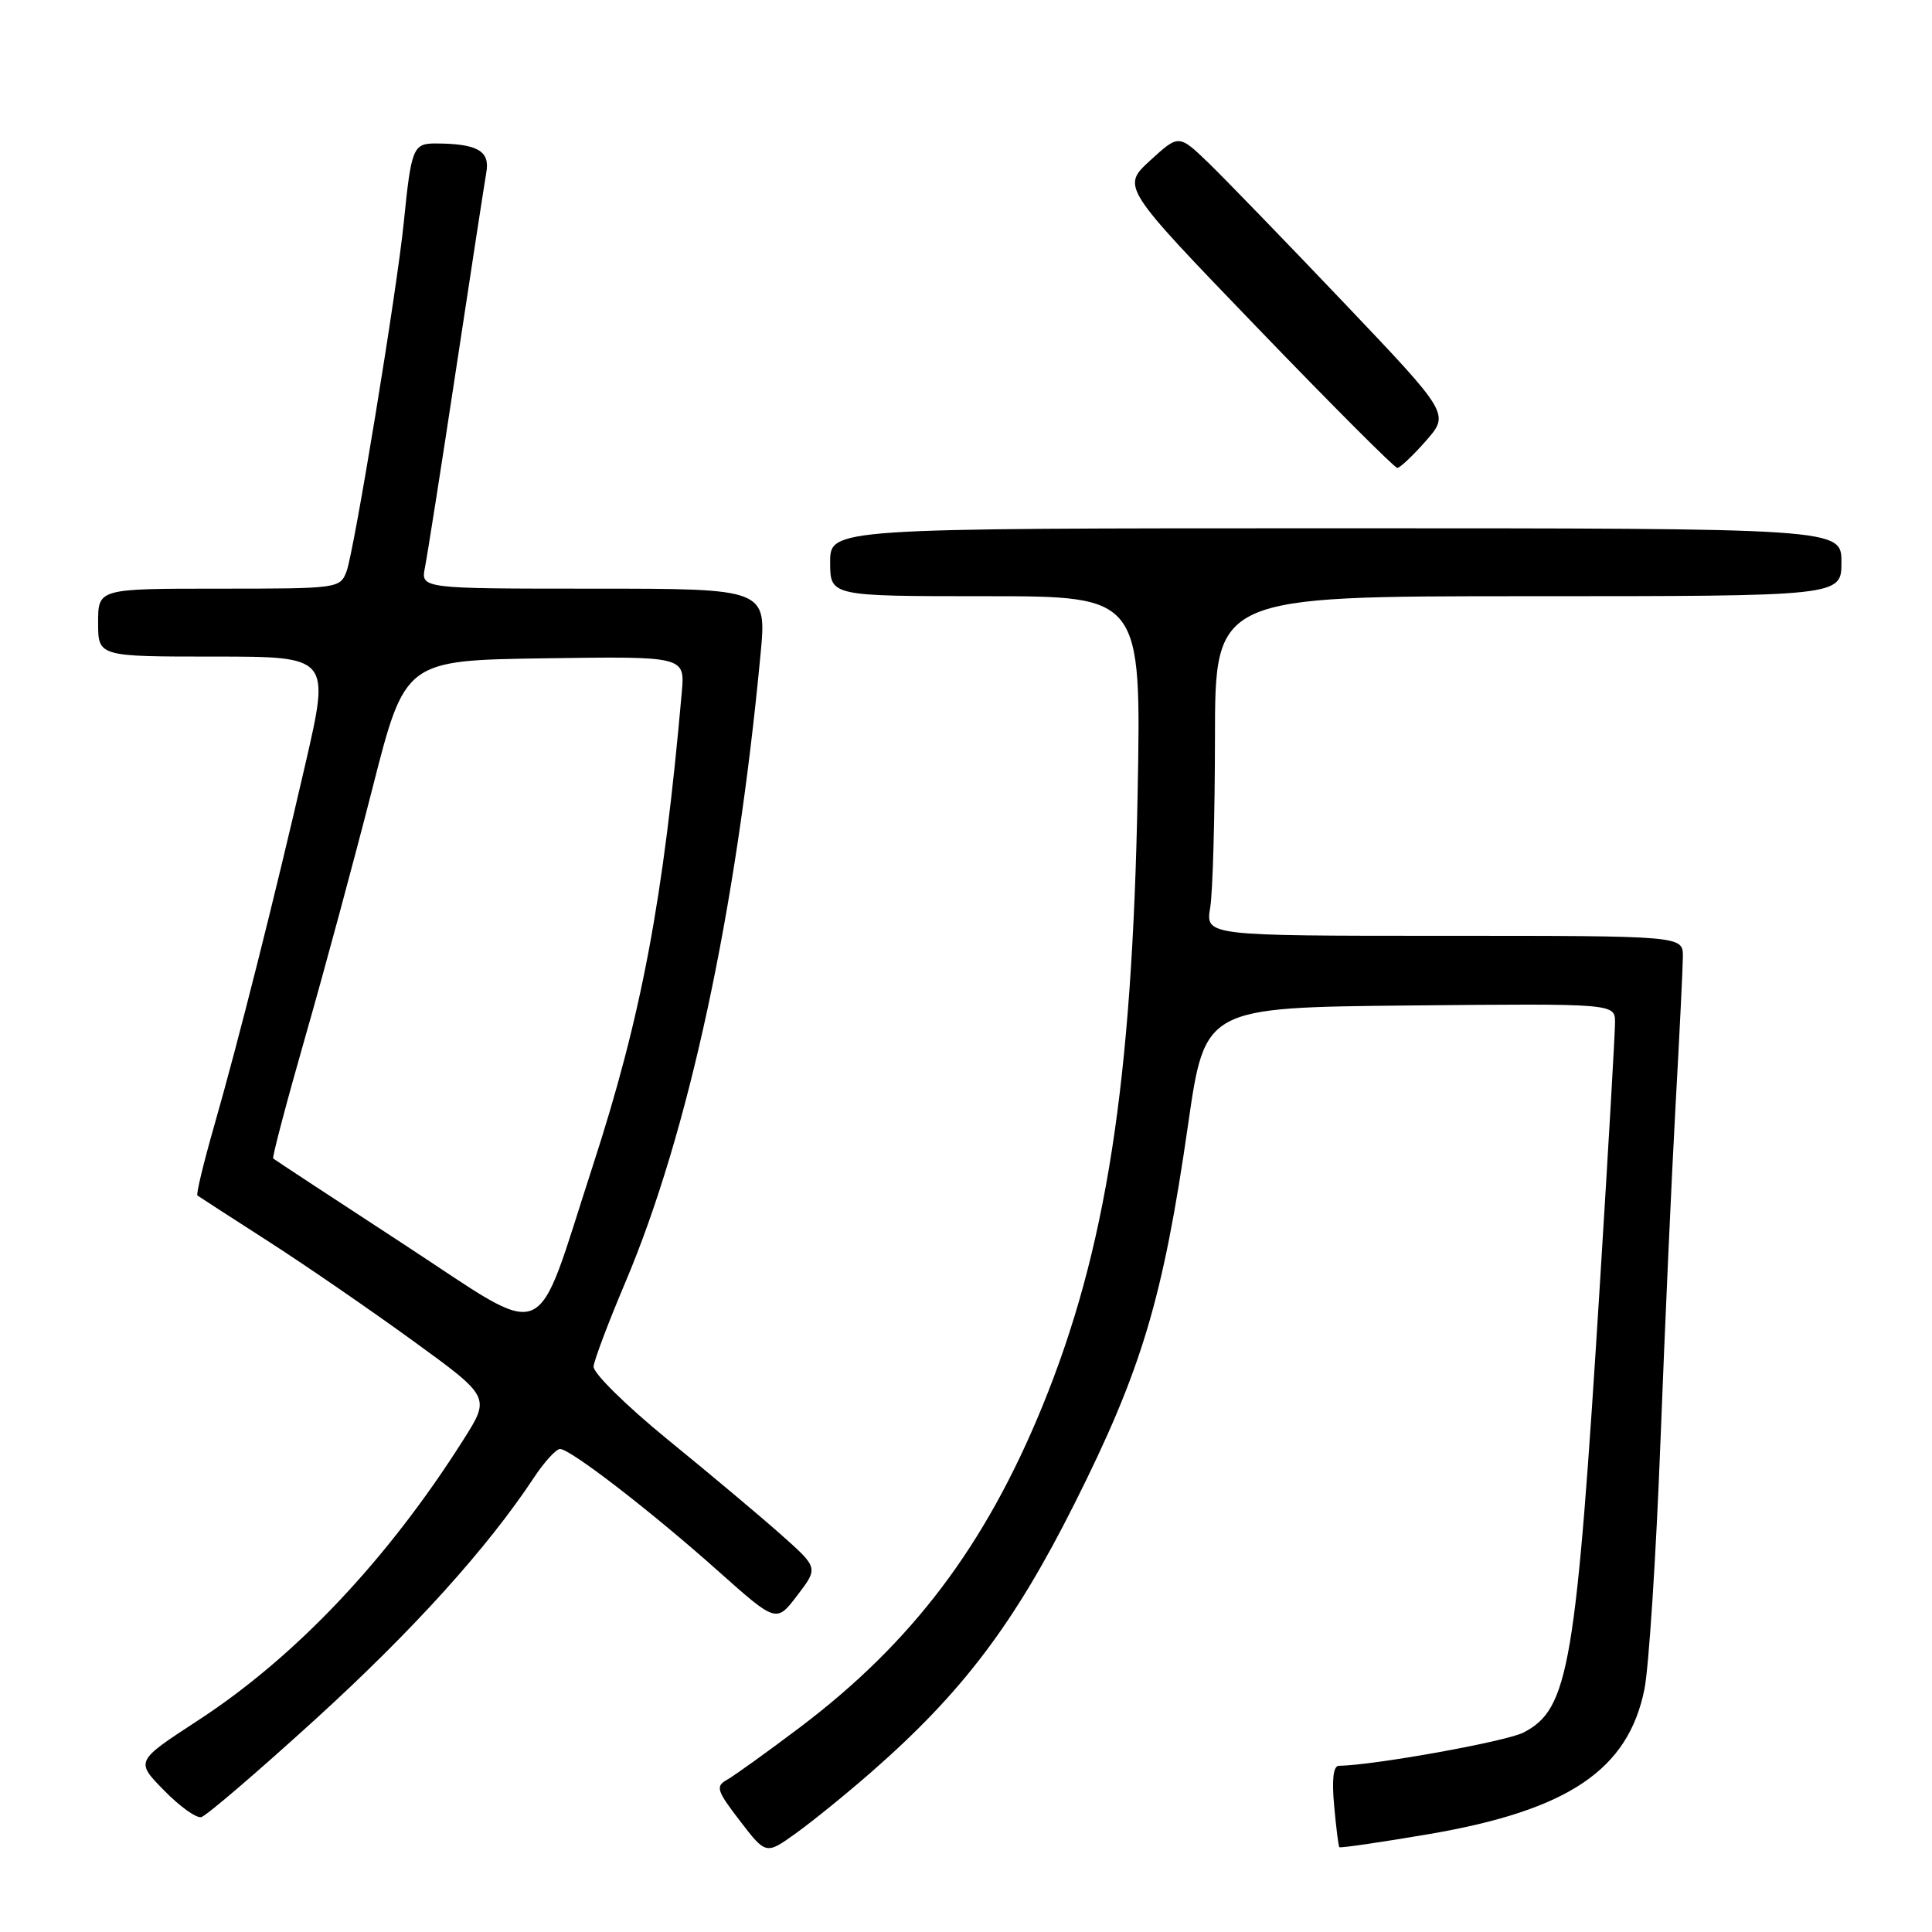 <?xml version="1.0" encoding="UTF-8" standalone="no"?>
<!DOCTYPE svg PUBLIC "-//W3C//DTD SVG 1.1//EN" "http://www.w3.org/Graphics/SVG/1.1/DTD/svg11.dtd" >
<svg xmlns="http://www.w3.org/2000/svg" xmlns:xlink="http://www.w3.org/1999/xlink" version="1.1" viewBox="0 0 256 256">
 <g >
 <path fill="currentColor"
d=" M 115.51 234.76 C 127.51 224.26 134.37 215.20 142.37 199.26 C 151.29 181.50 154.10 172.11 157.43 149.00 C 159.66 133.50 159.66 133.50 186.83 133.23 C 214.00 132.97 214.00 132.97 214.00 135.48 C 214.00 136.86 213.11 152.28 212.02 169.74 C 208.83 220.94 207.90 226.45 201.87 229.57 C 199.57 230.76 182.12 233.90 177.40 233.98 C 176.67 233.99 176.46 235.80 176.78 239.25 C 177.04 242.14 177.35 244.62 177.47 244.76 C 177.59 244.90 182.93 244.12 189.34 243.03 C 207.81 239.87 215.75 234.52 217.90 223.81 C 218.48 220.89 219.44 206.12 220.02 191.00 C 220.60 175.88 221.50 155.85 222.02 146.50 C 222.54 137.15 222.98 128.26 222.99 126.75 C 223.00 124.00 223.00 124.00 191.37 124.00 C 159.74 124.00 159.74 124.00 160.36 120.25 C 160.70 118.19 160.98 108.06 160.99 97.75 C 161.00 79.00 161.00 79.00 202.50 79.00 C 244.00 79.00 244.00 79.00 244.00 74.50 C 244.00 70.00 244.00 70.00 177.00 70.00 C 110.00 70.00 110.00 70.00 110.00 74.50 C 110.00 79.00 110.00 79.00 130.62 79.00 C 151.23 79.00 151.23 79.00 150.74 105.25 C 150.03 143.49 146.57 165.69 138.12 186.34 C 130.55 204.85 120.83 217.70 105.89 228.96 C 101.57 232.22 97.26 235.31 96.32 235.84 C 94.79 236.70 94.96 237.26 98.05 241.28 C 101.50 245.77 101.50 245.77 105.50 242.89 C 107.70 241.31 112.21 237.65 115.51 234.76 Z  M 41.81 227.80 C 54.68 216.08 64.57 205.15 70.77 195.76 C 72.14 193.69 73.69 192.00 74.21 192.00 C 75.58 192.00 86.31 200.28 95.18 208.19 C 102.87 215.04 102.87 215.04 105.65 211.39 C 108.44 207.74 108.44 207.74 103.47 203.33 C 100.74 200.90 94.00 195.25 88.50 190.77 C 82.93 186.22 78.57 181.92 78.65 181.06 C 78.74 180.20 80.62 175.21 82.84 169.97 C 91.23 150.17 97.55 120.84 100.77 86.75 C 101.60 78.00 101.60 78.00 78.67 78.00 C 55.75 78.00 55.75 78.00 56.31 75.18 C 56.62 73.63 58.48 61.81 60.43 48.93 C 62.38 36.04 64.19 24.31 64.44 22.85 C 64.95 20.00 63.28 19.04 57.77 19.01 C 54.73 19.00 54.50 19.55 53.50 29.50 C 52.60 38.46 46.92 73.07 45.92 75.71 C 45.06 77.97 44.81 78.00 29.02 78.00 C 13.00 78.00 13.00 78.00 13.00 82.50 C 13.00 87.00 13.00 87.00 28.37 87.00 C 43.74 87.00 43.74 87.00 40.46 101.25 C 36.34 119.15 31.61 137.90 28.34 149.32 C 26.95 154.18 25.97 158.26 26.16 158.41 C 26.35 158.55 30.55 161.27 35.50 164.45 C 40.45 167.63 49.11 173.59 54.74 177.68 C 64.99 185.12 64.99 185.12 61.38 190.81 C 51.33 206.68 39.15 219.56 26.20 227.99 C 17.95 233.37 17.95 233.37 21.71 237.21 C 23.77 239.33 26.00 240.93 26.66 240.78 C 27.32 240.63 34.14 234.78 41.81 227.80 Z  M 188.94 58.42 C 192.08 54.84 192.08 54.84 178.13 40.17 C 170.45 32.10 162.38 23.77 160.19 21.64 C 156.20 17.79 156.20 17.79 152.40 21.27 C 148.61 24.75 148.61 24.75 166.55 43.37 C 176.42 53.62 184.79 62.00 185.15 62.00 C 185.50 62.00 187.21 60.39 188.94 58.42 Z  M 53.50 164.87 C 44.15 158.77 36.37 153.65 36.20 153.51 C 36.04 153.36 37.97 146.05 40.49 137.25 C 43.01 128.46 47.00 113.67 49.37 104.38 C 53.67 87.50 53.67 87.50 72.21 87.23 C 90.76 86.96 90.76 86.96 90.34 91.73 C 87.92 119.16 85.02 134.61 78.53 154.54 C 70.64 178.78 73.20 177.73 53.50 164.87 Z "/>
</g>
</svg>